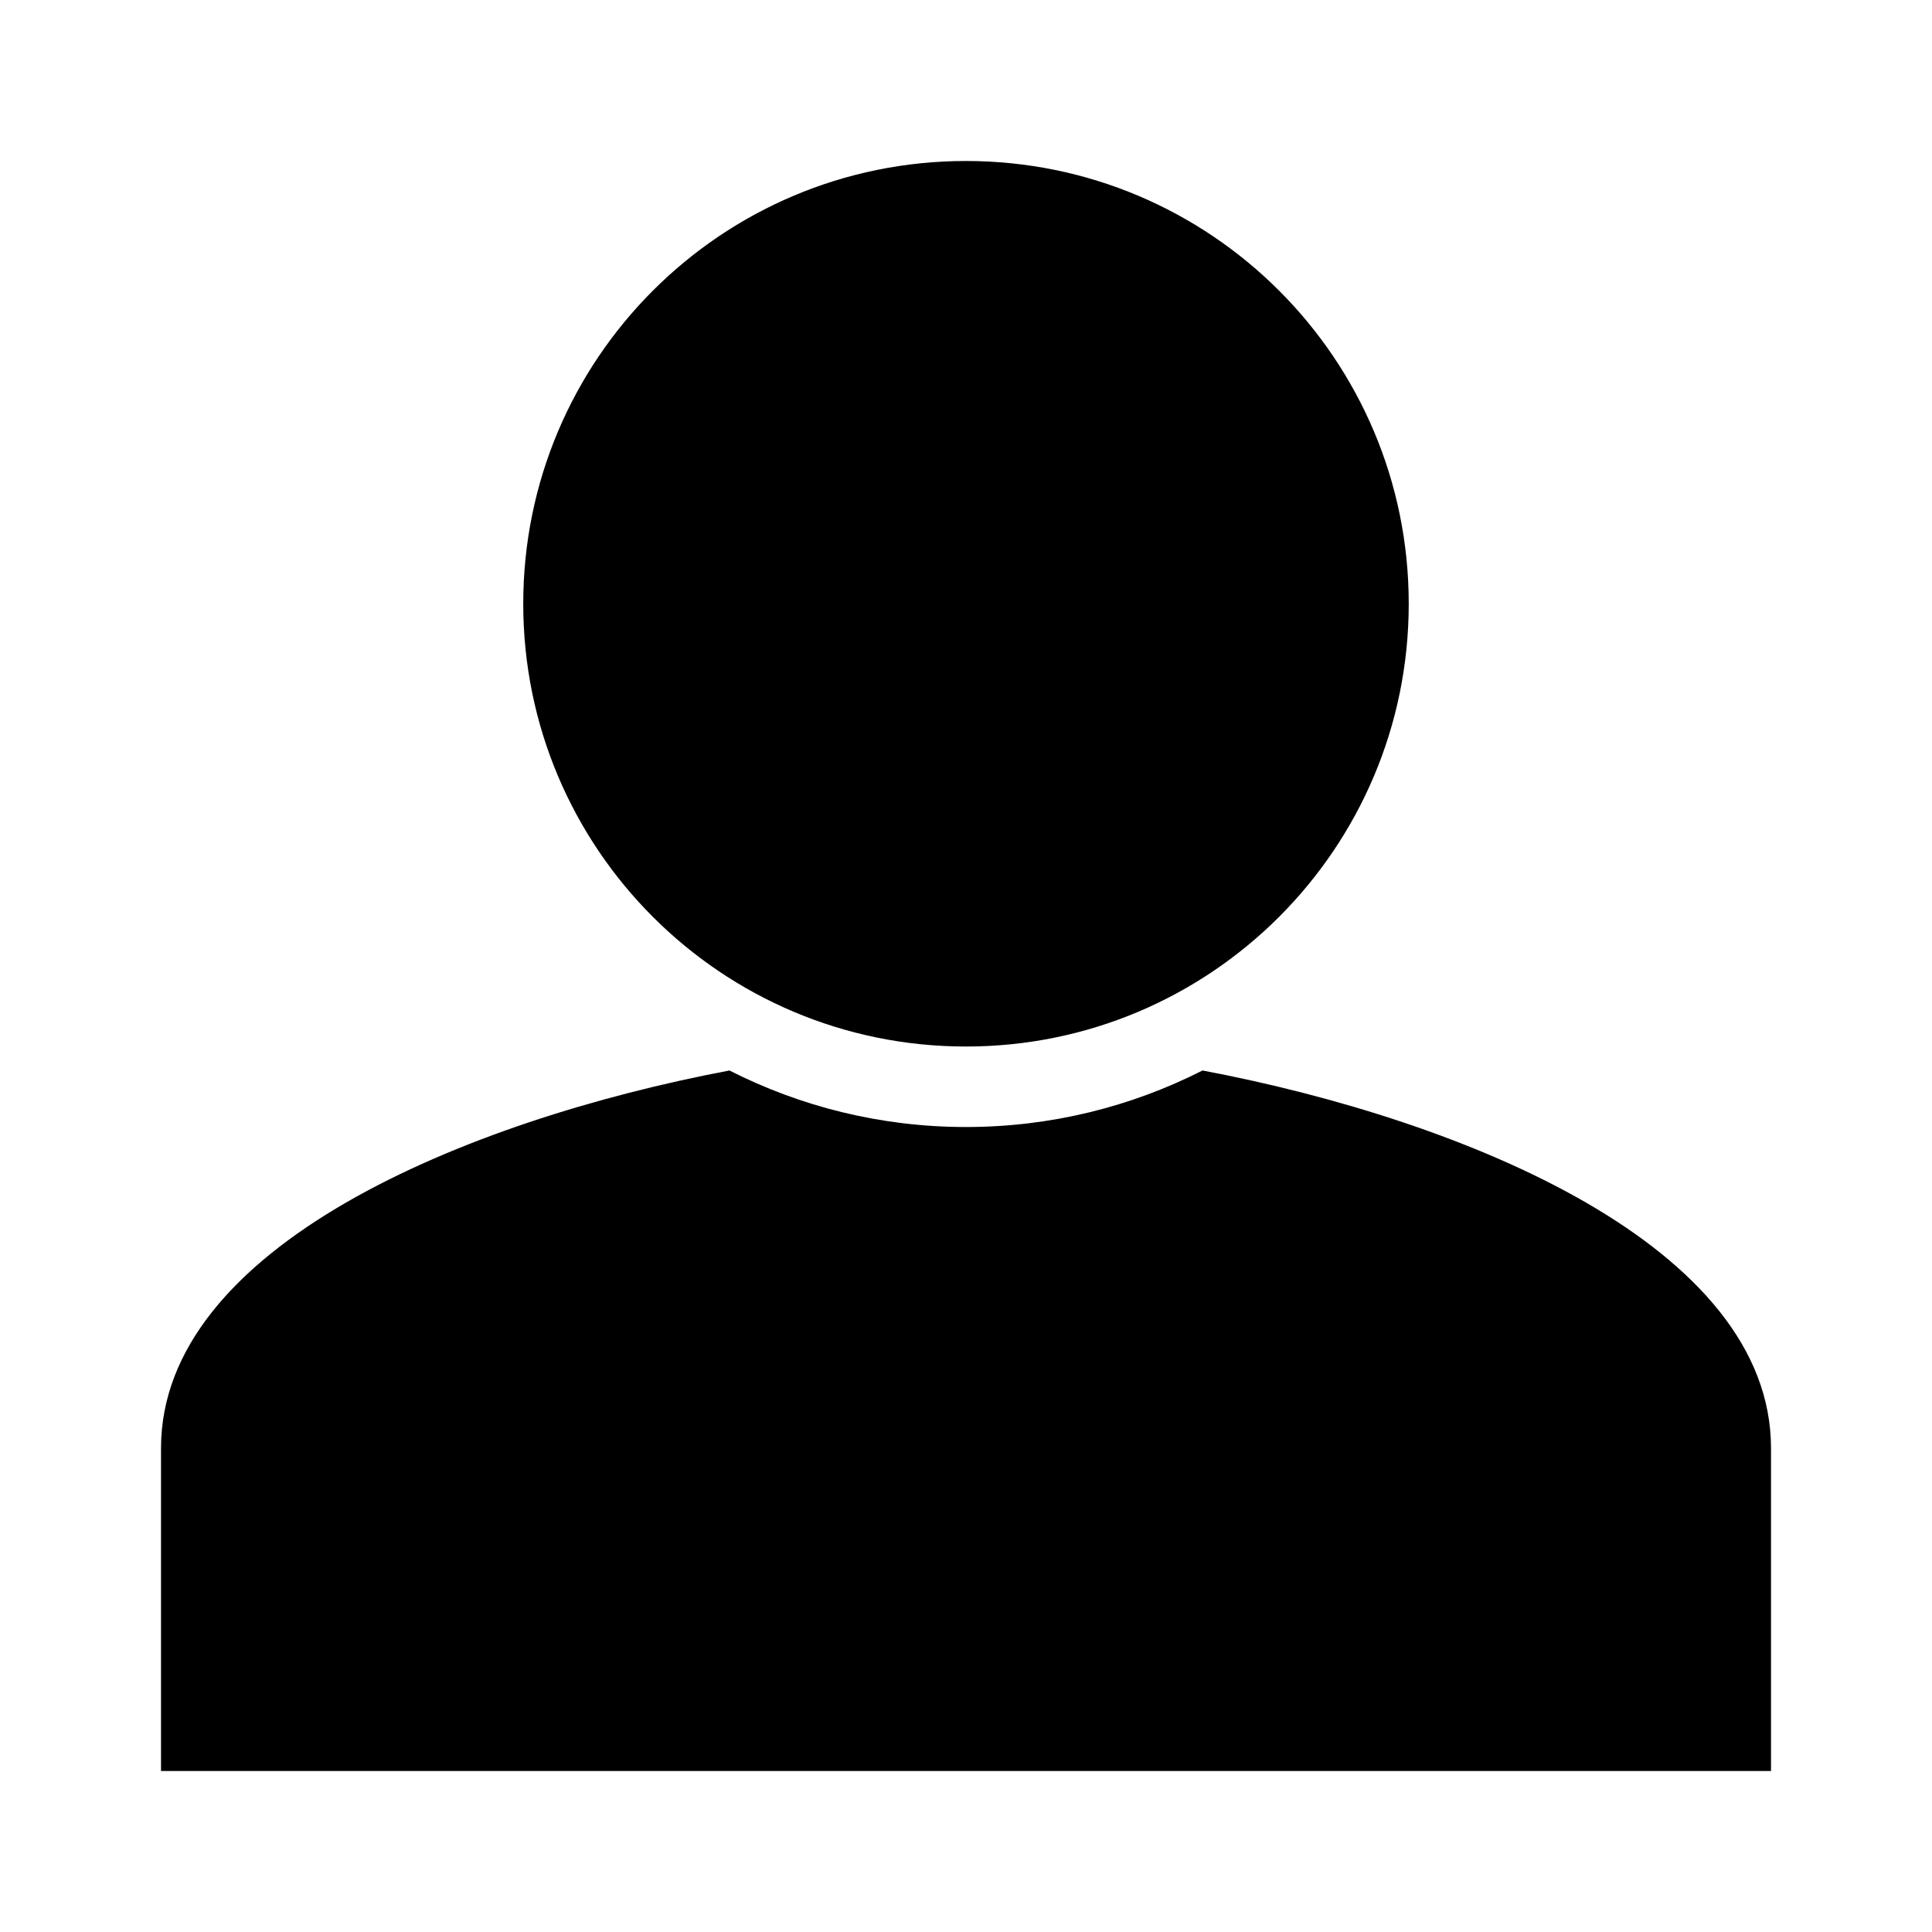 <svg xmlns="http://www.w3.org/2000/svg" width="100" height="100">
  <path d="M91.667 74.959v16.708H8.334V74.959c0-10.425 15.715-16.955 29.421-19.551 3.677 1.867 7.834 2.926 12.243 2.926 4.409 0 8.567-1.059 12.245-2.926 13.706 2.595 29.424 9.125 29.424 19.551z"/>
  <path d="M27.083 31.25c0-12.661 10.254-22.917 22.915-22.917 12.662 0 22.918 10.256 22.918 22.917 0 12.662-10.256 22.918-22.918 22.918-12.661 0-22.915-10.257-22.915-22.918z"/>
</svg>
